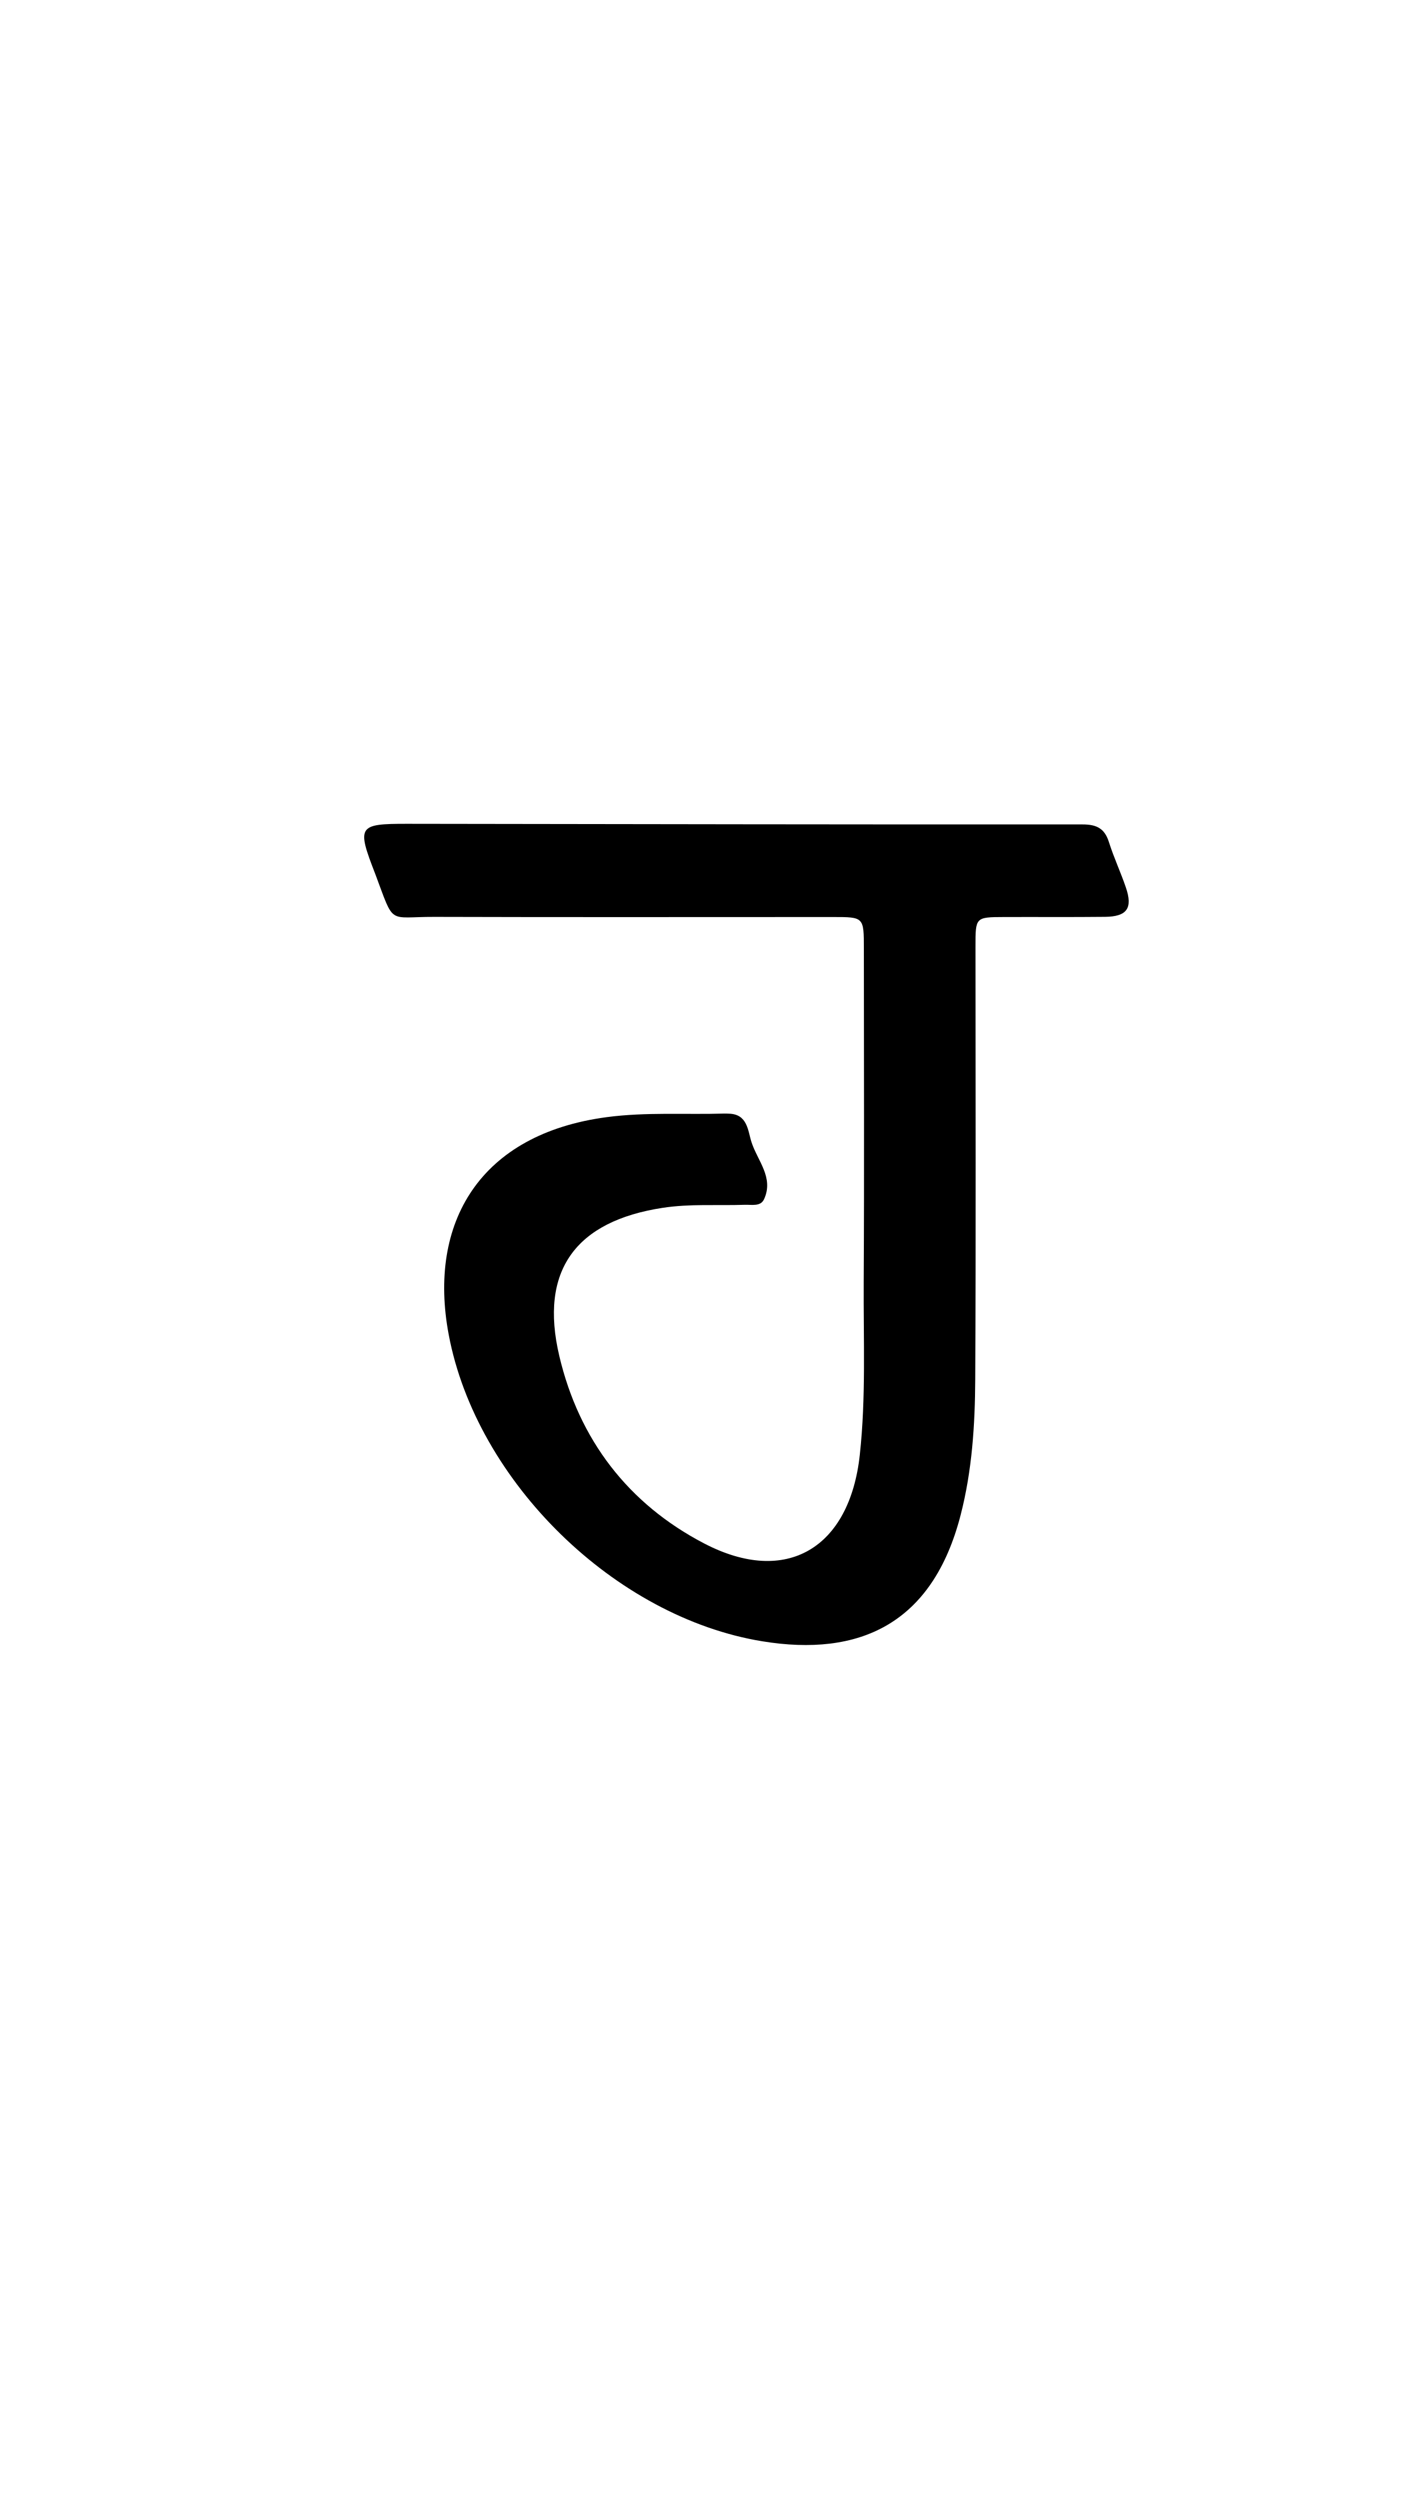 <svg version="1.1" id="Layer_1" xmlns="http://www.w3.org/2000/svg" xmlns:xlink="http://www.w3.org/1999/xlink" x="0px" y="0px"
	 width="100%" viewBox="0 0 336 592" enable-background="new 0 0 336 592" xml:space="preserve">
<path fill="#000000" opacity="1" stroke="none" 
	d="
M88.924,206.98 
	C84.491,195.577 84.82,195.074 96.545,195.089 
	C149.855,195.158 203.166,195.266 256.476,195.233 
	C259.849,195.231 261.737,196.167 262.763,199.416 
	C263.913,203.061 265.55,206.55 266.783,210.172 
	C268.451,215.068 267.049,217.061 261.879,217.118 
	C253.883,217.206 245.885,217.135 237.889,217.164 
	C231.124,217.189 231.141,217.209 231.143,224.2 
	C231.149,258.352 231.252,292.506 231.084,326.658 
	C231.031,337.461 230.342,348.26 227.613,358.822 
	C220.928,384.701 203.521,392.414 180.63,388.679 
	C145.693,382.979 112.881,350.869 106.325,316.075 
	C101.312,289.469 113.779,268.535 143.768,264.556 
	C153.09,263.319 162.387,263.984 171.693,263.706 
	C172.026,263.696 172.359,263.724 172.692,263.731 
	C177.164,263.824 177.199,267.789 178.08,270.507 
	C179.5,274.888 183.423,278.896 181.031,284.018 
	C180.209,285.778 178.107,285.255 176.485,285.312 
	C170.002,285.537 163.518,285.036 157.035,286.028 
	C136.438,289.178 127.744,300.861 132.533,321.138 
	C137.199,340.899 148.838,356.157 166.934,365.549 
	C186.367,375.635 201.331,366.608 203.733,344.516 
	C205.216,330.876 204.58,317.24 204.657,303.604 
	C204.807,277.282 204.7,250.959 204.696,224.636 
	C204.695,217.181 204.688,217.164 197.418,217.163 
	C165.931,217.157 134.444,217.227 102.957,217.128 
	C91.739,217.093 93.551,219.303 88.924,206.98 
z"/>
</svg>